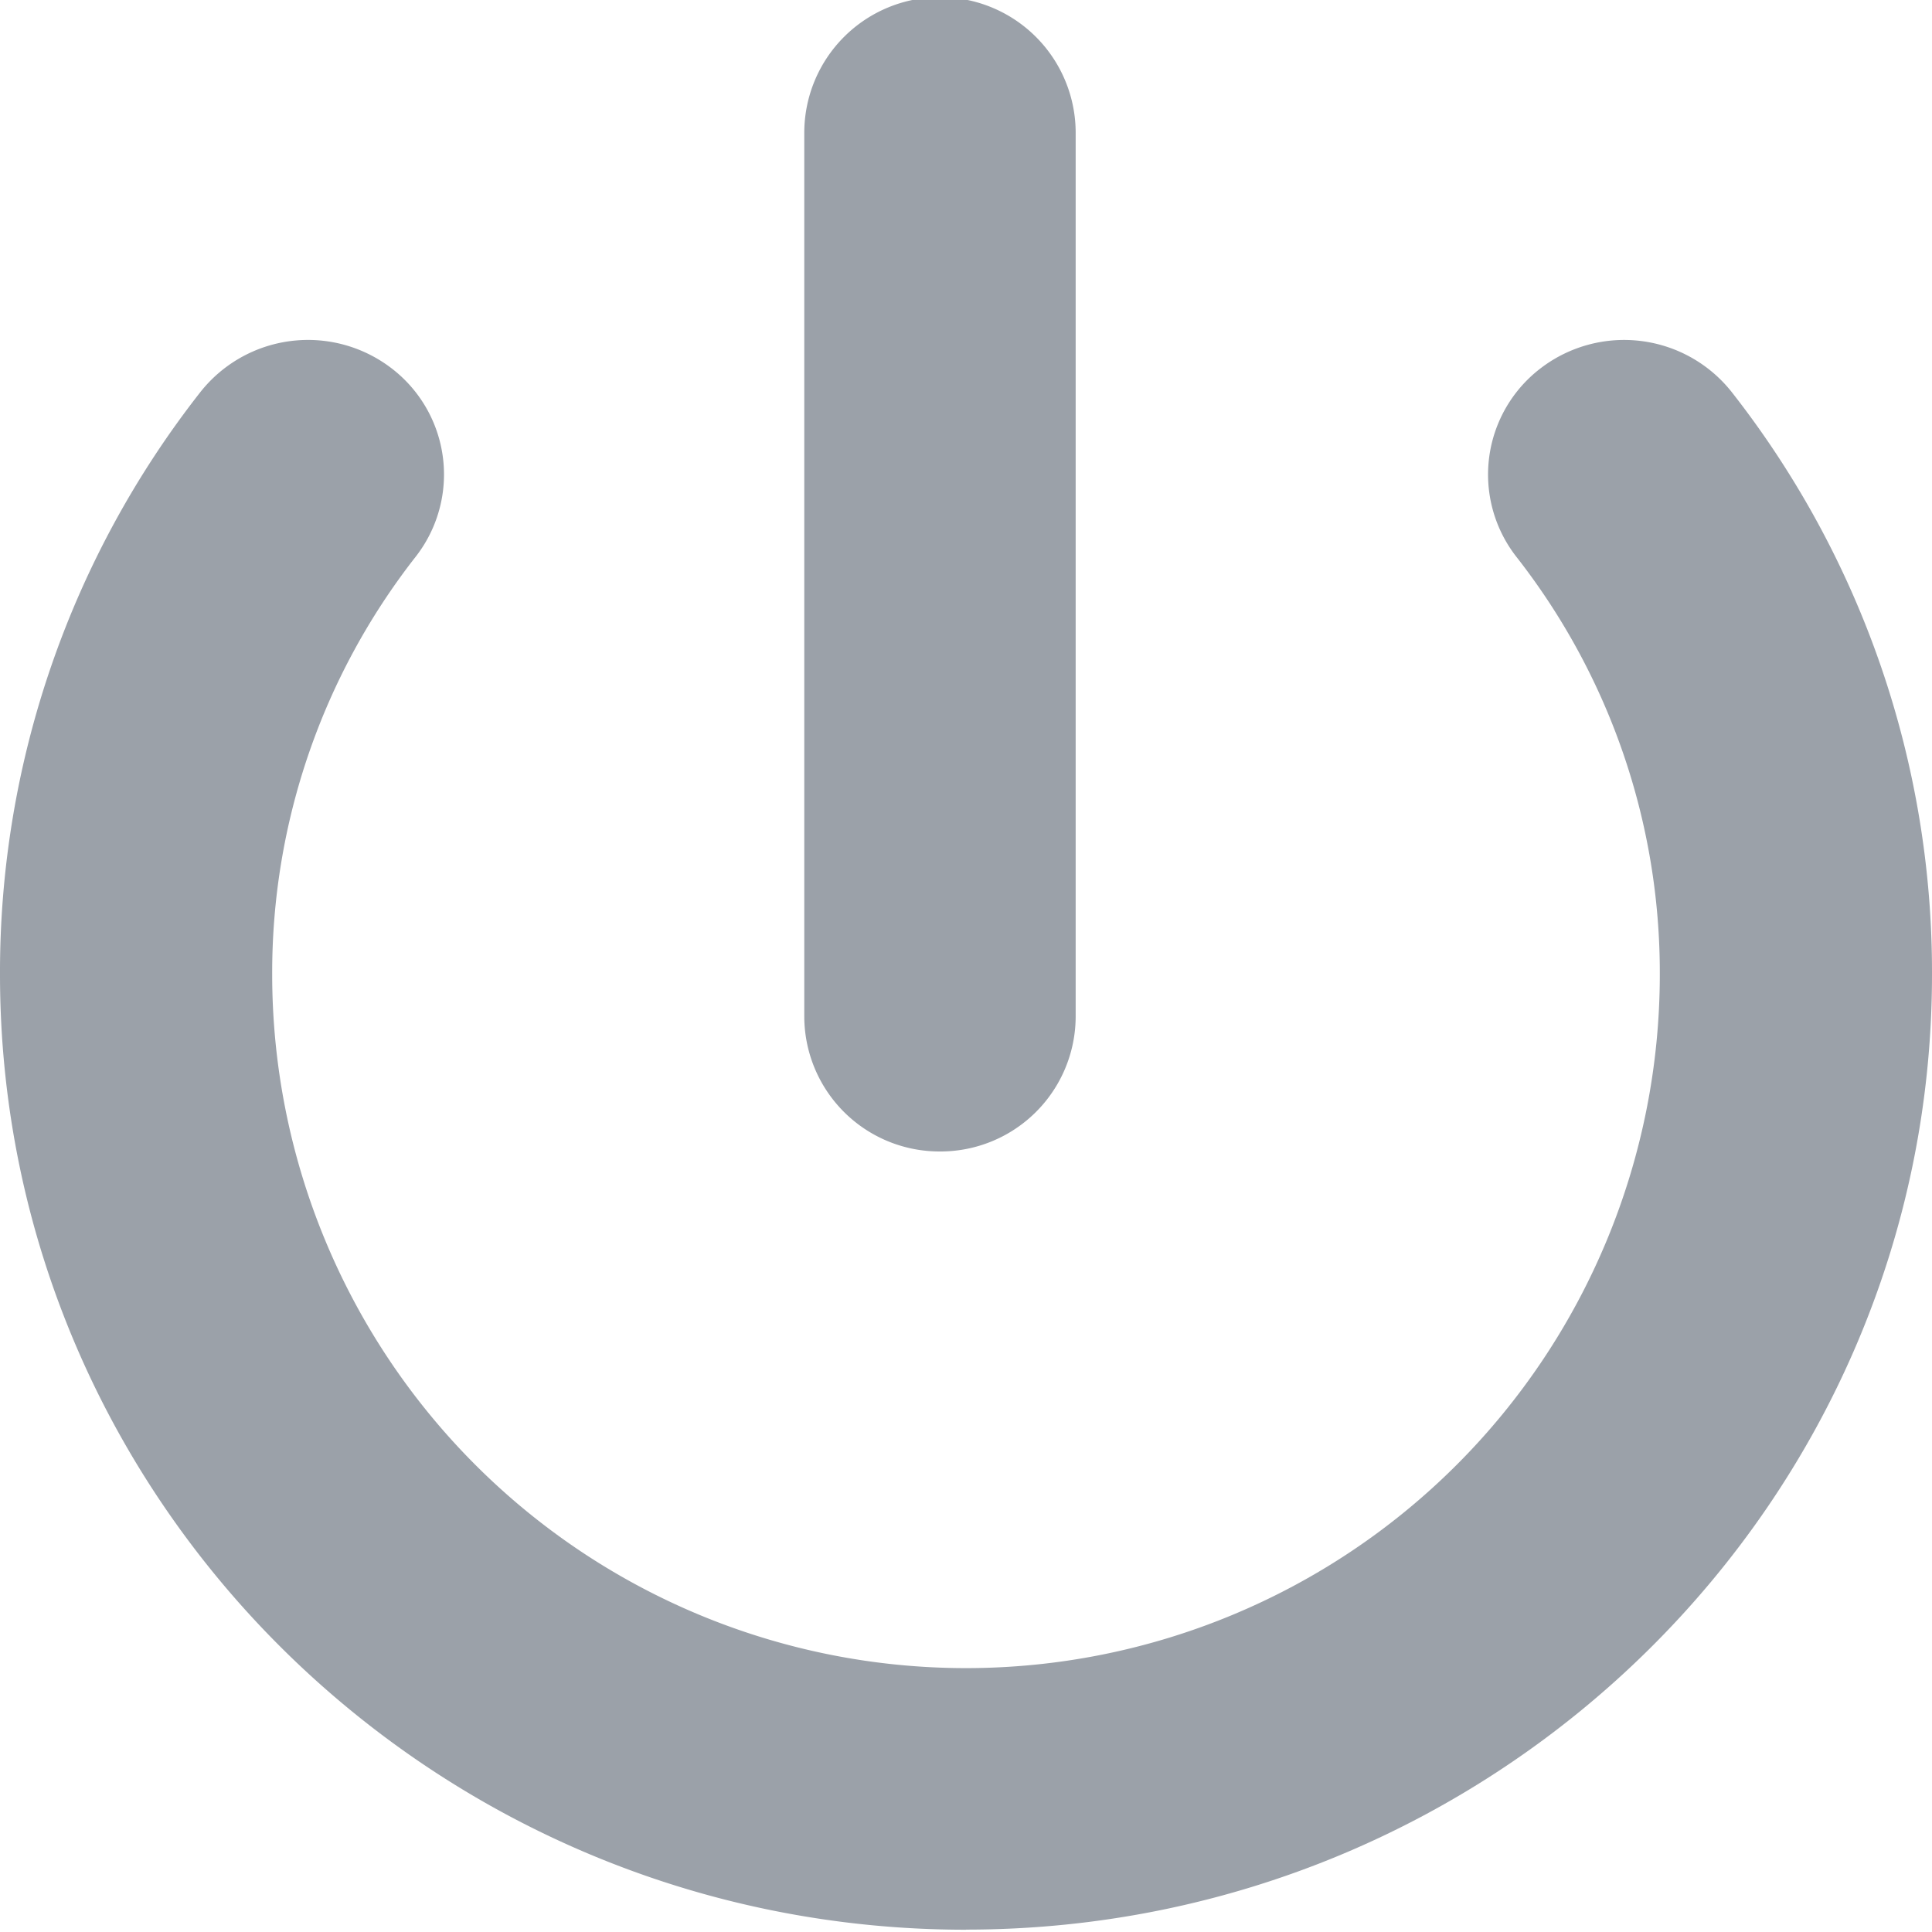<svg xmlns="http://www.w3.org/2000/svg" width="17" height="17" viewBox="0 0 17 17">
    <path fill="#9BA1A9" fill-rule="nonzero" d="M8.5 16.98c-4.687 0-8.5-3.771-8.5-8.406a8.267 8.267 0 0 1 1.76-5.12 1.207 1.207 0 0 1 1.679-.218 1.176 1.176 0 0 1 .22 1.661 5.935 5.935 0 0 0-1.264 3.676 6.105 6.105 0 1 0 12.21 0 5.935 5.935 0 0 0-1.264-3.676 1.176 1.176 0 0 1 .22-1.66 1.207 1.207 0 0 1 1.68.217A8.269 8.269 0 0 1 17 8.574c0 4.635-3.813 8.405-8.5 8.405zm-.233-6.848a1.19 1.19 0 0 1-1.19-1.19V1.169a1.194 1.194 0 1 1 2.388 0v7.778a1.19 1.19 0 0 1-1.198 1.185z"/>
</svg>
